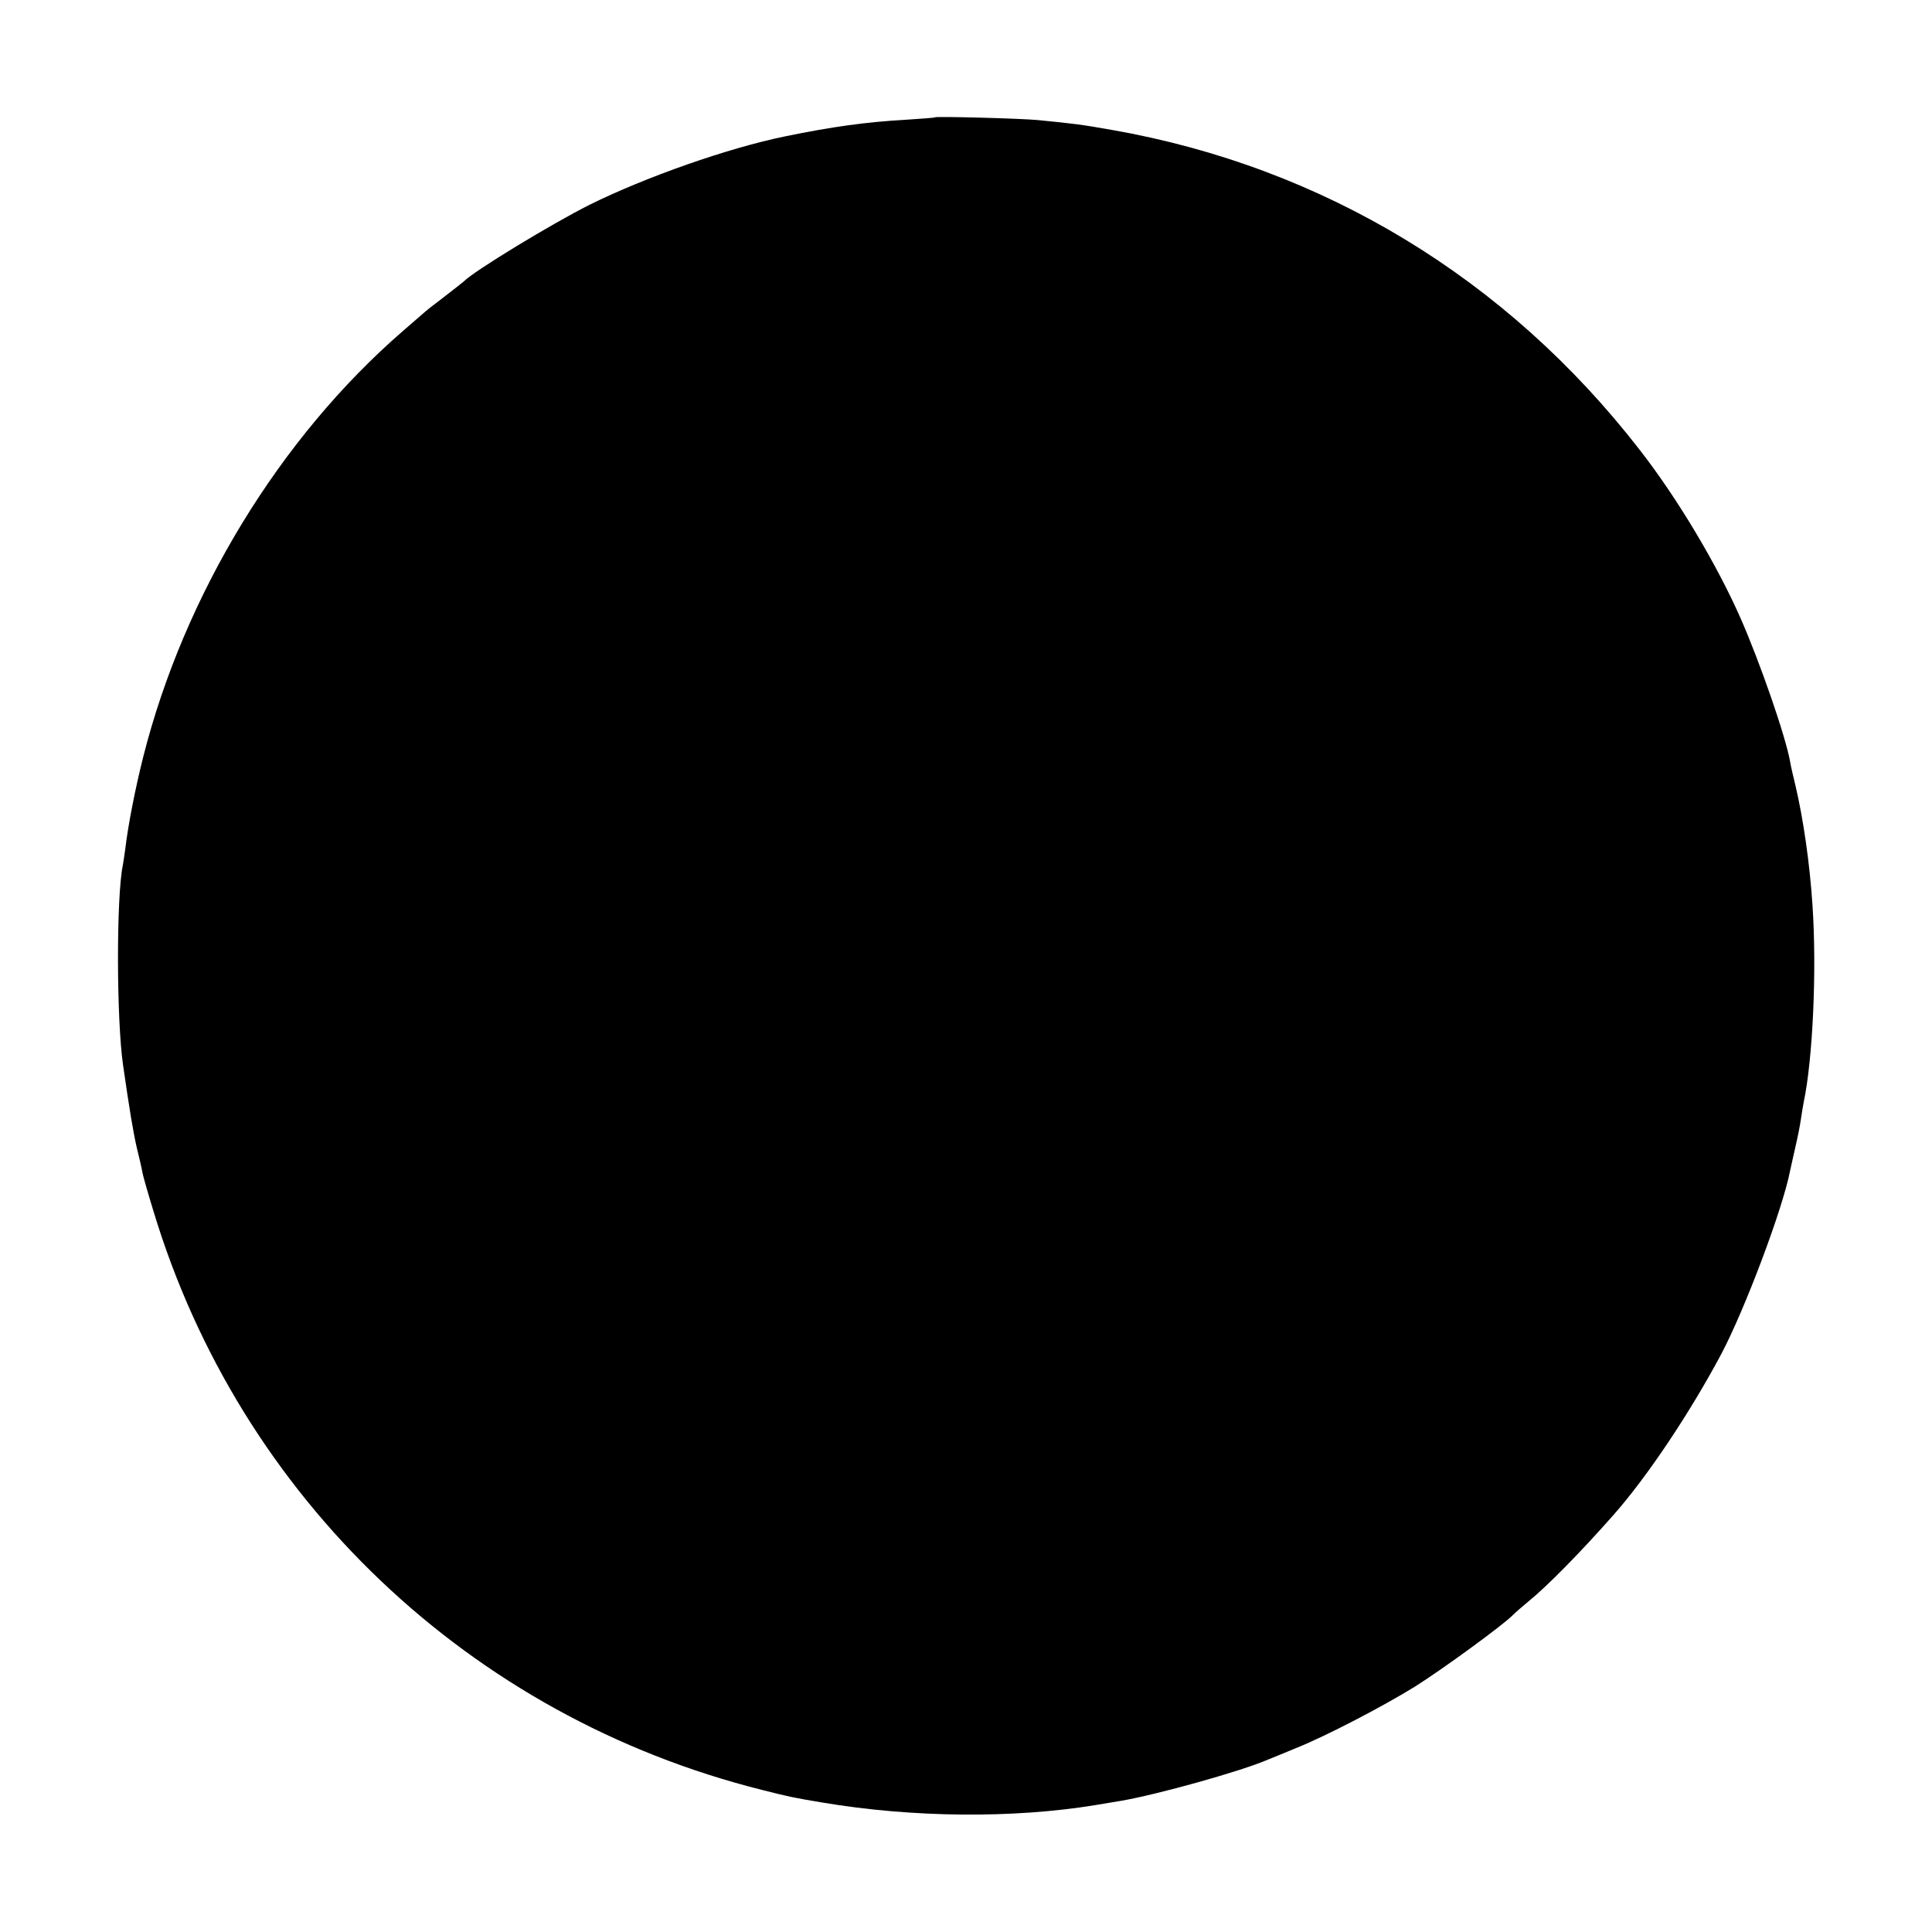 <svg version="1" xmlns="http://www.w3.org/2000/svg" width="933.333" height="933.333" viewBox="0 0 700 700"><path d="M338.8 42.5c-.2.2-5 .5-10.8.9-14.1.8-26.5 2.5-43.5 6-20.6 4.2-50.5 14.7-70.9 24.8-13.9 7-41.9 24-45.6 27.8-.3.3-3.4 2.7-7 5.5-3.6 2.7-7 5.4-7.6 6-.6.5-4 3.5-7.5 6.5-44.5 38.6-79.1 95.3-94 154.2-2.9 11.5-5.5 24.8-6.5 33.3-.3 2.2-.7 4.9-.9 6-2.4 11.6-2.3 56.1.1 72.5 2.3 16 3.7 24.4 5 30 .9 3.6 1.8 7.5 2 8.8.2 1.2 2 7.5 4 14C87 542.8 170.3 622 276 648.5c9.9 2.5 11.2 2.8 22 4.6 32.7 5.5 69.2 5.8 99 .9 3-.5 7.1-1.2 9-1.5 13-2.2 43.6-10.7 53.5-15 1.7-.7 6.2-2.5 10-4.1 10.8-4.3 31.9-15.3 43.3-22.4 10-6.3 31.8-22.2 35.3-25.8.9-.9 3.4-3.1 5.6-4.9 6.8-5.5 18.9-17.8 30.9-31.4 12.2-13.8 27.7-37 39.1-58.4 8.5-16.1 22.3-52.7 24.9-66.4.3-1.2 1.1-5.1 1.9-8.5.8-3.4 1.7-7.9 2-10.1.3-2.2.8-4.9 1-6.1 3.3-15.4 4.8-47.8 3.2-71.4-1-15.2-3.3-31.2-6.2-43.5-.8-3.3-1.7-7.1-1.9-8.5-1.6-9.1-10.9-36-18-52.1-8.6-19.5-23-43.6-36.5-60.9C545.9 100.8 479.3 60.5 403 47.1c-11.3-2-13.8-2.3-27-3.6-6.4-.6-36.7-1.4-37.2-1z"/></svg>